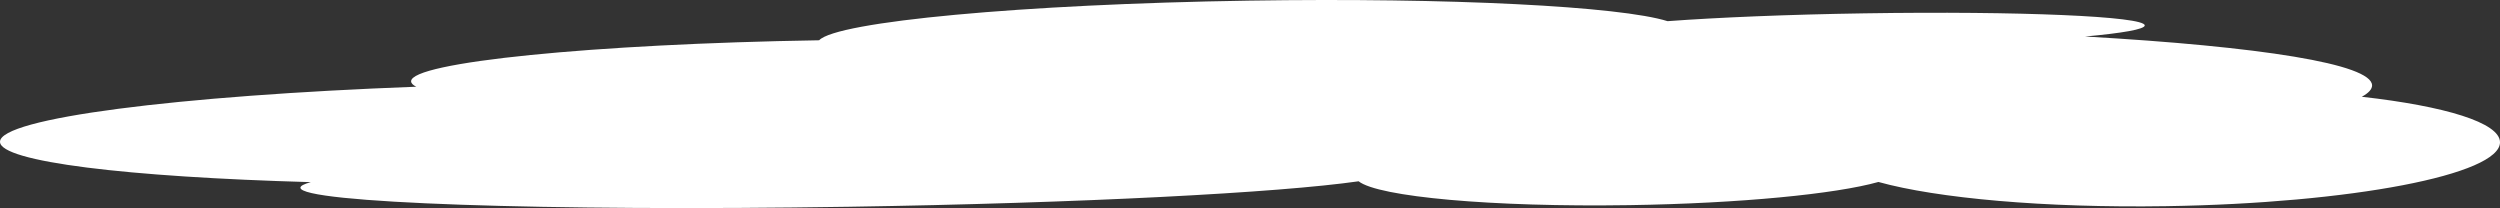 <svg xmlns="http://www.w3.org/2000/svg" viewBox="0 0 1535.19 127.77"><rect x="0" y="0" width="1535.19" height="127.77" fill="#333333" stroke="none"/><defs><style>.cls-1{fill:#fff;}</style></defs><title>Layer 4</title><g id="Layer_2" data-name="Layer 2"><g id="Layer_4" data-name="Layer 4"><path class="cls-1" d="M1535.19,87.29c.31,19.93-91.43,37.53-204.91,39.31-75,1.17-140.75-4.86-176.79-14.86h0c-26.34,7.4-84.81,13.17-152.75,14.23-84.4,1.32-154.39-5.08-166.45-14.65h0c-49,7.06-170.69,13.43-313.08,15.65-185.82,2.91-336.58-2.33-336.73-11.7,0-1.13,2.19-2.28,6.39-3.42C78.19,108.69.19,99.34,0,87.11c-.23-14.5,108.81-28.35,255.62-33.86-2.06-1-3.15-2.16-3.17-3.3C252.27,38.22,364.31,27,503,24.73,513.83,13.25,627.71,2.56,766.74.39,890.74-1.55,995,3.91,1024,13c31-2.29,73.74-4.08,120.91-4.81,95-1.49,172,1.83,172.13,7.41,0,2.36-13.66,4.74-36.68,6.82,107.51,6.14,176.07,16.83,176.28,30,0,2.36-2.13,4.71-6.33,7C1501.58,65.21,1535,75.31,1535.19,87.29Z"/></g></g></svg>